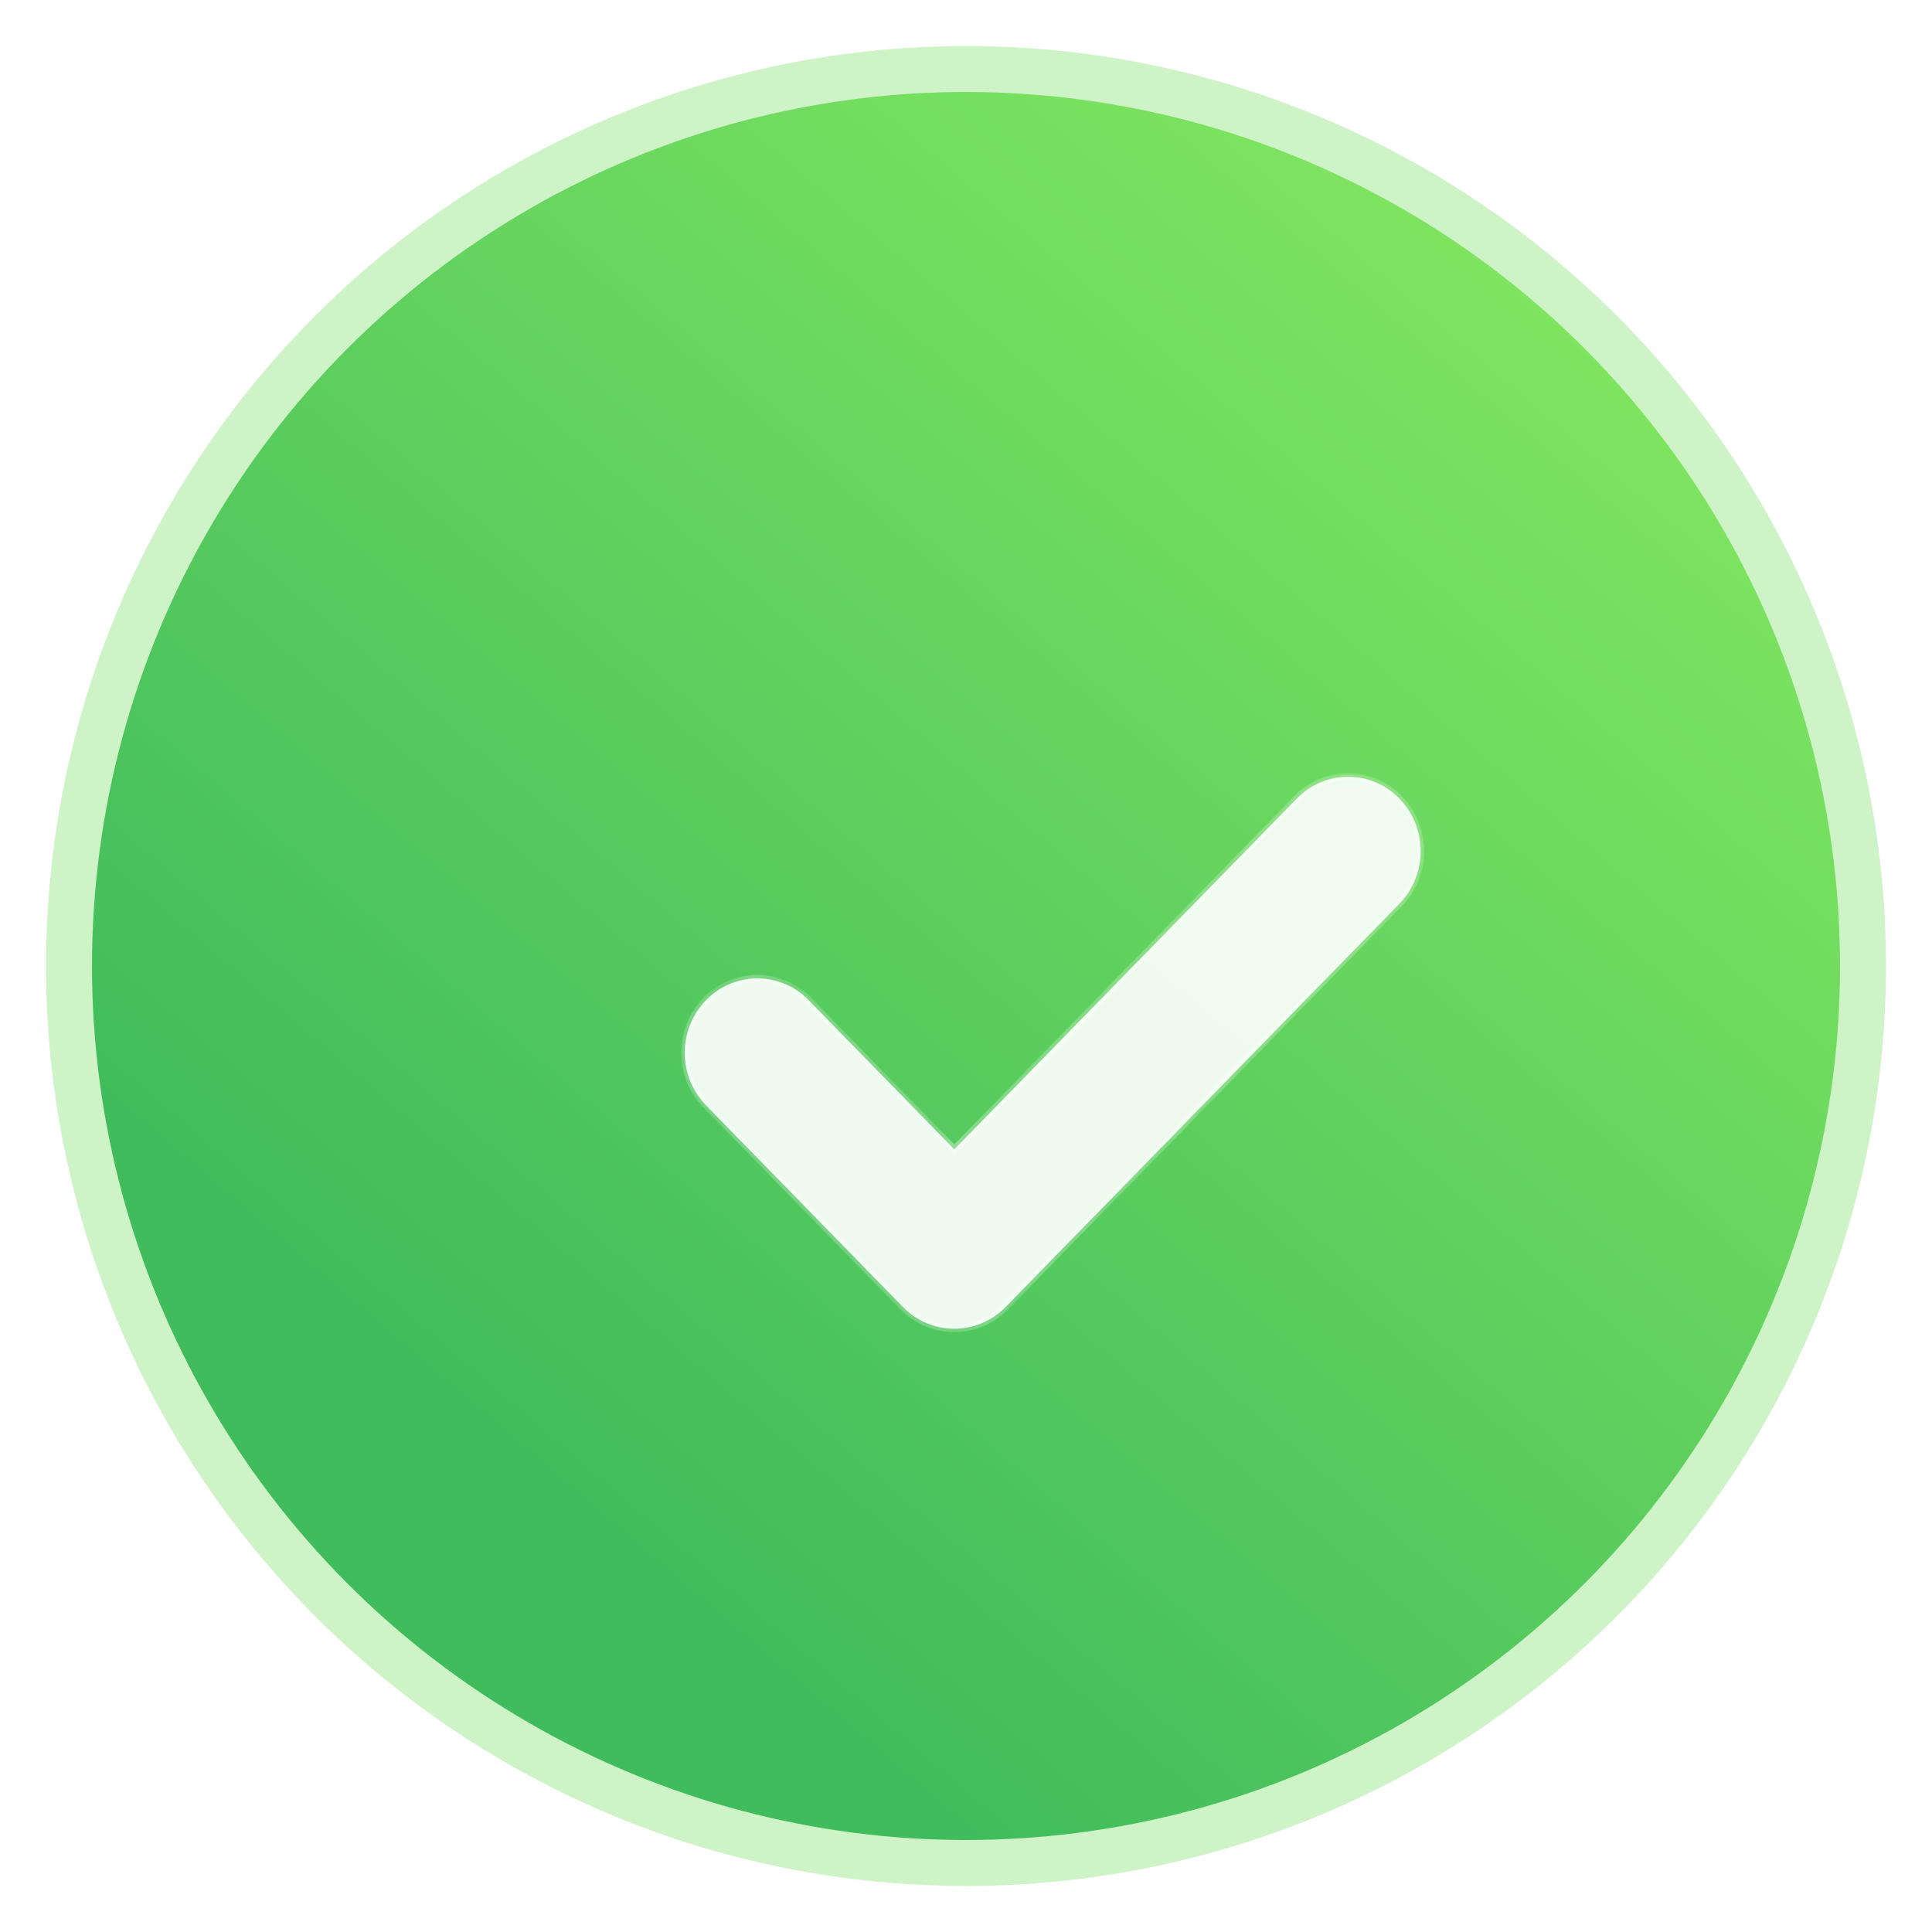 <svg width="42" height="42" fill="none" xmlns="http://www.w3.org/2000/svg"><circle cx="21" cy="21" r="19" fill="url(#a)"/><g filter="url(#b)"><circle cx="21" cy="21" r="20" fill="#72DC60" fill-opacity=".35"/><circle cx="21" cy="21" r="20.25" stroke="url(#c)" stroke-width=".5" stroke-linecap="round" stroke-linejoin="round"/></g><g filter="url(#d)" fill="#fff"><mask id="e"><path d="M18.86 27c-.404 0-.808-.157-1.117-.473l-4.28-4.383a1.642 1.642 0 0 1 0-2.285 1.55 1.55 0 0 1 2.231-.002L18.86 23.1l7.446-7.625a1.55 1.55 0 0 1 2.231 0 1.644 1.644 0 0 1 0 2.287l-8.56 8.766A1.554 1.554 0 0 1 18.86 27Z"/></mask><path d="M18.86 27c-.404 0-.808-.157-1.117-.473l-4.28-4.383a1.642 1.642 0 0 1 0-2.285 1.55 1.55 0 0 1 2.231-.002L18.86 23.1l7.446-7.625a1.55 1.55 0 0 1 2.231 0 1.644 1.644 0 0 1 0 2.287l-8.56 8.766A1.554 1.554 0 0 1 18.86 27Z" fill-opacity=".9"/><path d="m13.463 19.859.054.053-.054-.053Zm5.397 3.24-.054.052.054.056.054-.056-.054-.052Zm9.677-5.338-.054-.053.054.053Zm-8.56 8.766.053.053-.054-.053Zm-1.117.398a1.48 1.48 0 0 1-1.063-.45l-.108.105c.323.33.747.495 1.17.495v-.15Zm-1.063-.45-4.28-4.384-.108.105 4.28 4.384.108-.106Zm-4.28-4.384a1.566 1.566 0 0 1 0-2.18l-.108-.105a1.717 1.717 0 0 0 0 2.39l.108-.105Zm0-2.18a1.475 1.475 0 0 1 2.123-.001l.108-.106a1.626 1.626 0 0 0-2.34.002l.109.106Zm2.123-.001 3.166 3.241.108-.105-3.166-3.242-.108.106Zm3.274 3.241 7.446-7.624-.108-.106-7.446 7.625.108.105Zm7.446-7.624a1.475 1.475 0 0 1 2.123 0l.108-.106a1.626 1.626 0 0 0-2.339 0l.108.106Zm2.123 0a1.569 1.569 0 0 1 0 2.18l.108.106a1.72 1.72 0 0 0 0-2.392l-.108.106Zm0 2.18-8.56 8.767.107.106 8.561-8.767-.108-.105Zm-8.56 8.767c-.294.301-.679.45-1.063.45v.151a1.63 1.63 0 0 0 1.17-.495l-.108-.106Z" fill-opacity=".5" mask="url(#e)"/></g><defs><linearGradient id="a" x1="40" y1="2" x2="13.207" y2="33.336" gradientUnits="userSpaceOnUse"><stop stop-color="#9BF763"/><stop offset="1" stop-color="#26AB5B"/></linearGradient><linearGradient id="c" x1="7.367" y1="5.66" x2="35.049" y2="38.959" gradientUnits="userSpaceOnUse"><stop stop-color="#fff" stop-opacity=".25"/><stop offset="1" stop-color="#fff" stop-opacity="0"/></linearGradient><filter id="b" x="-8.55" y="-8.55" width="59.1" height="59.1" filterUnits="userSpaceOnUse" color-interpolation-filters="sRGB"><feFlood flood-opacity="0" result="BackgroundImageFix"/><feGaussianBlur in="BackgroundImageFix" stdDeviation="4.525"/><feComposite in2="SourceAlpha" operator="in" result="effect1_backgroundBlur_1_800"/><feBlend in="SourceGraphic" in2="effect1_backgroundBlur_1_800" result="shape"/></filter><filter id="d" x="7.344" y="9.344" width="27.313" height="23.313" filterUnits="userSpaceOnUse" color-interpolation-filters="sRGB"><feFlood flood-opacity="0" result="BackgroundImageFix"/><feGaussianBlur in="BackgroundImageFix" stdDeviation="2.828"/><feComposite in2="SourceAlpha" operator="in" result="effect1_backgroundBlur_1_800"/><feColorMatrix in="SourceAlpha" values="0 0 0 0 0 0 0 0 0 0 0 0 0 0 0 0 0 0 127 0" result="hardAlpha"/><feOffset dx="1.885" dy="1.885"/><feGaussianBlur stdDeviation="1.885"/><feColorMatrix values="0 0 0 0 0.455 0 0 0 0 0.871 0 0 0 0 0.376 0 0 0 0.5 0"/><feBlend in2="effect1_backgroundBlur_1_800" result="effect2_dropShadow_1_800"/><feBlend in="SourceGraphic" in2="effect2_dropShadow_1_800" result="shape"/></filter></defs></svg>